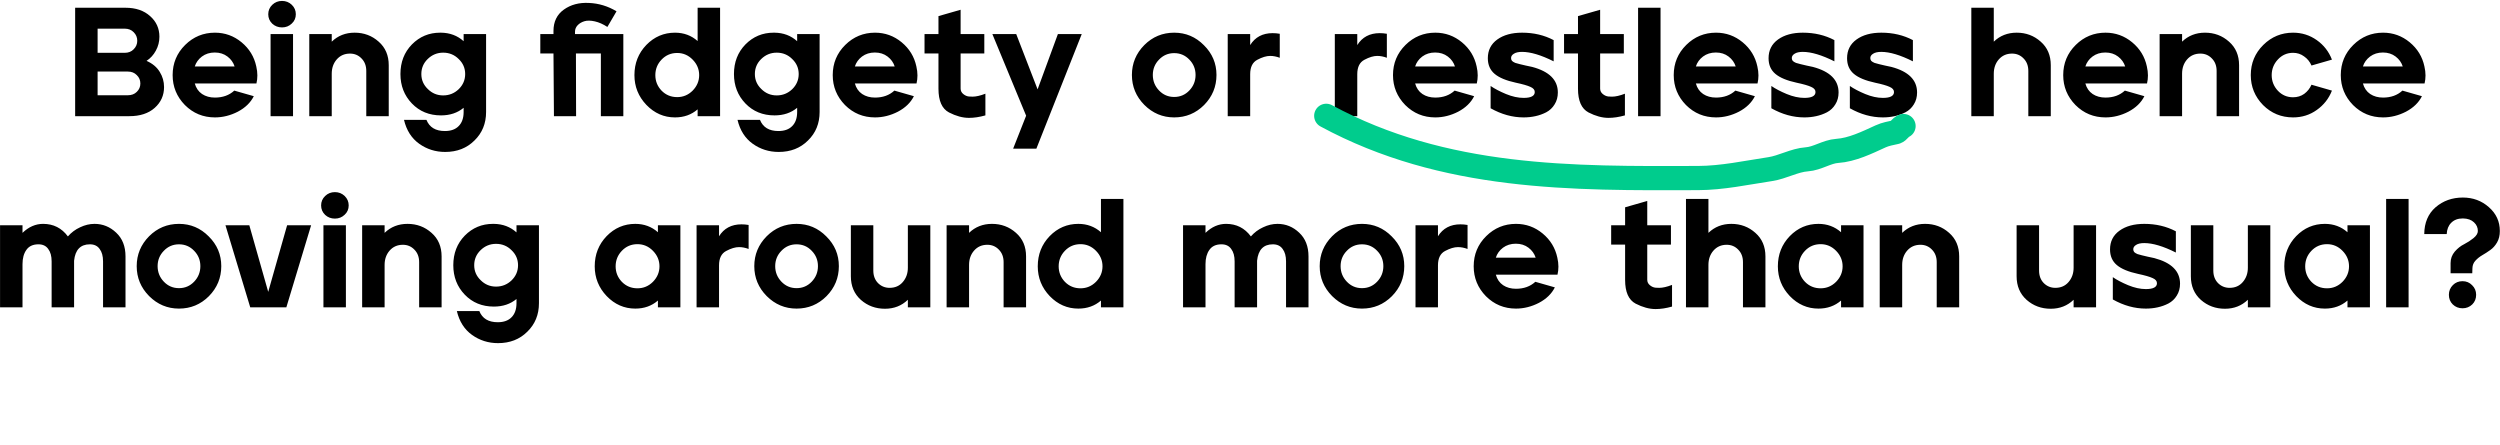 <svg width="1033" height="184" viewBox="0 0 1033 184" fill="none" xmlns="http://www.w3.org/2000/svg">
<path d="M51.851 3.2C56.075 3.2 59.467 4.352 62.027 6.656C64.587 8.917 65.867 11.755 65.867 15.168C65.867 17.216 65.377 19.136 64.395 20.928C63.457 22.677 62.177 24.085 60.555 25.152C62.987 26.219 64.801 27.733 65.995 29.696C67.19 31.616 67.787 33.707 67.787 35.968C67.787 39.424 66.486 42.304 63.883 44.608C61.323 46.869 57.846 48 53.451 48H31.051V3.2H51.851ZM40.331 29.568V39.36H52.811C54.347 39.36 55.585 38.891 56.523 37.952C57.505 37.013 57.995 35.861 57.995 34.496C57.995 33.131 57.505 31.979 56.523 31.04C55.585 30.059 54.347 29.568 52.811 29.568H40.331ZM40.331 11.84V21.824H51.531C53.067 21.824 54.305 21.333 55.243 20.352C56.225 19.371 56.715 18.197 56.715 16.832C56.715 15.467 56.225 14.293 55.243 13.312C54.305 12.331 53.067 11.84 51.531 11.84H40.331ZM76.518 18.56C79.931 15.189 84.027 13.504 88.806 13.504C92.944 13.504 96.614 14.827 99.814 17.472C103.014 20.117 105.04 23.445 105.894 27.456C106.192 28.736 106.342 29.973 106.342 31.168C106.342 32.32 106.214 33.429 105.958 34.496H80.486C80.998 36.373 82 37.824 83.494 38.848C84.987 39.829 86.758 40.32 88.806 40.32C92.048 40.32 94.715 39.36 96.806 37.44L104.87 39.744C103.547 42.389 101.35 44.523 98.278 46.144C95.206 47.723 92.048 48.512 88.806 48.512C83.942 48.512 79.803 46.805 76.39 43.392C73.019 39.936 71.334 35.819 71.334 31.04C71.334 26.133 73.062 21.973 76.518 18.56ZM80.486 27.456H96.934C96.422 25.835 95.44 24.469 93.99 23.36C92.539 22.251 90.79 21.696 88.742 21.696C86.694 21.696 84.923 22.251 83.43 23.36C81.979 24.469 80.998 25.835 80.486 27.456ZM121.081 14.08V48H111.801V14.08H121.081ZM112.505 1.984C113.615 0.917 114.959 0.384 116.537 0.384C118.116 0.384 119.46 0.917 120.569 1.984C121.679 3.051 122.233 4.352 122.233 5.888C122.233 7.424 121.679 8.704 120.569 9.728C119.46 10.795 118.116 11.328 116.537 11.328C114.959 11.328 113.615 10.816 112.505 9.792C111.396 8.725 110.841 7.424 110.841 5.888C110.841 4.352 111.396 3.051 112.505 1.984ZM127.794 14.08H137.074V17.216C139.634 14.741 142.791 13.504 146.546 13.504C150.386 13.504 153.692 14.741 156.466 17.216C159.239 19.648 160.626 22.891 160.626 26.944V48H151.346V29.312C151.346 27.179 150.684 25.451 149.362 24.128C148.082 22.805 146.503 22.144 144.626 22.144C142.364 22.144 140.53 22.955 139.122 24.576C137.756 26.155 137.074 28.117 137.074 30.464V48H127.794V14.08ZM165.459 30.592C165.459 25.685 167.037 21.611 170.195 18.368C173.395 15.125 177.277 13.504 181.843 13.504C181.971 13.504 182.099 13.504 182.227 13.504C185.896 13.547 189.011 14.72 191.571 17.024V14.08H200.851V46.272C200.851 51.008 199.251 54.933 196.051 58.048C192.893 61.205 188.861 62.784 183.955 62.784C179.944 62.784 176.36 61.653 173.203 59.392C170.045 57.131 167.955 53.845 166.931 49.536H176.211C177.448 52.608 179.987 54.144 183.827 54.144C186.301 54.144 188.2 53.461 189.523 52.096C190.888 50.731 191.571 48.789 191.571 46.272V44.544C189.053 46.635 185.939 47.68 182.227 47.68C177.363 47.68 173.352 46.037 170.195 42.752C167.037 39.467 165.459 35.413 165.459 30.592ZM174.099 30.592C174.099 33.024 174.995 35.093 176.787 36.8C178.536 38.549 180.648 39.424 183.123 39.424C185.597 39.424 187.731 38.571 189.523 36.864C191.315 35.115 192.211 33.024 192.211 30.592C192.211 28.16 191.315 26.091 189.523 24.384C187.773 22.635 185.64 21.76 183.123 21.76C180.648 21.76 178.515 22.635 176.723 24.384C174.973 26.091 174.099 28.16 174.099 30.592ZM257.56 14.08V48H248.28V22.08H237.976L238.04 48H228.888L228.696 22.08H223.256V14.08H228.696V12.8C228.696 8.96 230.126 6.016 232.984 3.968C235.843 1.92 239.299 1.003 243.352 1.216C247.406 1.387 251.203 2.539 254.744 4.672L250.968 11.136C249.219 9.984 247.491 9.216 245.784 8.832C244.078 8.448 242.648 8.427 241.496 8.768C240.344 9.109 239.406 9.664 238.68 10.432C237.955 11.2 237.592 12.096 237.592 13.12V14.08H257.56ZM267.074 18.56C270.36 15.189 274.306 13.504 278.914 13.504C282.541 13.504 285.656 14.656 288.258 16.96V3.2H297.538V48H288.258V45.184C285.698 47.403 282.584 48.512 278.914 48.512C274.349 48.512 270.402 46.784 267.074 43.328C263.789 39.872 262.146 35.776 262.146 31.04C262.146 26.133 263.789 21.973 267.074 18.56ZM270.786 31.04C270.786 33.515 271.64 35.648 273.346 37.44C275.096 39.232 277.25 40.128 279.81 40.128C282.285 40.128 284.418 39.232 286.21 37.44C288.002 35.605 288.898 33.472 288.898 31.04C288.898 28.608 288.002 26.475 286.21 24.64C284.418 22.805 282.285 21.888 279.81 21.888C277.25 21.888 275.096 22.805 273.346 24.64C271.64 26.432 270.786 28.565 270.786 31.04ZM303.271 30.592C303.271 25.685 304.85 21.611 308.007 18.368C311.207 15.125 315.09 13.504 319.655 13.504C319.783 13.504 319.911 13.504 320.039 13.504C323.709 13.547 326.823 14.72 329.383 17.024V14.08H338.663V46.272C338.663 51.008 337.063 54.933 333.863 58.048C330.706 61.205 326.674 62.784 321.767 62.784C317.757 62.784 314.173 61.653 311.015 59.392C307.858 57.131 305.767 53.845 304.743 49.536H314.023C315.261 52.608 317.799 54.144 321.639 54.144C324.114 54.144 326.013 53.461 327.335 52.096C328.701 50.731 329.383 48.789 329.383 46.272V44.544C326.866 46.635 323.751 47.68 320.039 47.68C315.175 47.68 311.165 46.037 308.007 42.752C304.85 39.467 303.271 35.413 303.271 30.592ZM311.911 30.592C311.911 33.024 312.807 35.093 314.599 36.8C316.349 38.549 318.461 39.424 320.935 39.424C323.41 39.424 325.543 38.571 327.335 36.864C329.127 35.115 330.023 33.024 330.023 30.592C330.023 28.16 329.127 26.091 327.335 24.384C325.586 22.635 323.453 21.76 320.935 21.76C318.461 21.76 316.327 22.635 314.535 24.384C312.786 26.091 311.911 28.16 311.911 30.592ZM349.268 18.56C352.681 15.189 356.777 13.504 361.556 13.504C365.694 13.504 369.364 14.827 372.564 17.472C375.764 20.117 377.79 23.445 378.644 27.456C378.942 28.736 379.092 29.973 379.092 31.168C379.092 32.32 378.964 33.429 378.708 34.496H353.236C353.748 36.373 354.75 37.824 356.244 38.848C357.737 39.829 359.508 40.32 361.556 40.32C364.798 40.32 367.465 39.36 369.556 37.44L377.62 39.744C376.297 42.389 374.1 44.523 371.028 46.144C367.956 47.723 364.798 48.512 361.556 48.512C356.692 48.512 352.553 46.805 349.14 43.392C345.769 39.936 344.084 35.819 344.084 31.04C344.084 26.133 345.812 21.973 349.268 18.56ZM353.236 27.456H369.684C369.172 25.835 368.19 24.469 366.74 23.36C365.289 22.251 363.54 21.696 361.492 21.696C359.444 21.696 357.673 22.251 356.18 23.36C354.729 24.469 353.748 25.835 353.236 27.456ZM382.014 14.08H387.774V6.656L396.926 4.032V14.08H406.718V22.08H396.926V36.608C396.926 37.504 397.288 38.251 398.014 38.848C398.739 39.445 399.507 39.787 400.318 39.872C401.171 39.915 401.683 39.936 401.854 39.936C403.304 39.936 405.075 39.531 407.166 38.72V47.68C404.734 48.363 402.472 48.704 400.382 48.704C397.779 48.704 395.027 47.957 392.126 46.464C389.224 44.928 387.774 41.664 387.774 36.672V22.08H382.014V14.08ZM410.046 14.08H419.902L428.734 36.928L437.118 14.08H446.974L428.222 61.44H418.622L423.998 47.808L410.046 14.08ZM472.824 18.624C476.238 15.211 480.355 13.504 485.176 13.504C489.955 13.504 494.051 15.232 497.464 18.688C500.92 22.101 502.648 26.197 502.648 30.976C502.648 35.797 500.942 39.936 497.528 43.392C494.115 46.805 489.998 48.512 485.176 48.512C480.398 48.512 476.28 46.784 472.824 43.328C469.411 39.872 467.704 35.755 467.704 30.976C467.704 26.197 469.411 22.08 472.824 18.624ZM476.344 30.976C476.344 33.451 477.198 35.584 478.904 37.376C480.611 39.168 482.702 40.064 485.176 40.064C487.651 40.064 489.742 39.168 491.448 37.376C493.155 35.584 494.008 33.451 494.008 30.976C494.008 28.501 493.155 26.389 491.448 24.64C489.742 22.848 487.651 21.952 485.176 21.952C482.702 21.952 480.611 22.848 478.904 24.64C477.198 26.389 476.344 28.501 476.344 30.976ZM507.294 14.08H516.574V18.624C518.622 15.339 521.715 13.696 525.854 13.696C526.792 13.696 527.774 13.781 528.798 13.952V23.872C527.432 23.36 526.11 23.104 524.83 23.104C523.294 23.104 521.523 23.637 519.518 24.704C517.555 25.728 516.574 27.712 516.574 30.656V48H507.294V14.08ZM551.544 14.08H560.824V18.624C562.872 15.339 565.965 13.696 570.104 13.696C571.042 13.696 572.024 13.781 573.048 13.952V23.872C571.682 23.36 570.36 23.104 569.08 23.104C567.544 23.104 565.773 23.637 563.768 24.704C561.805 25.728 560.824 27.712 560.824 30.656V48H551.544V14.08ZM580.768 18.56C584.181 15.189 588.277 13.504 593.056 13.504C597.194 13.504 600.864 14.827 604.064 17.472C607.264 20.117 609.29 23.445 610.144 27.456C610.442 28.736 610.592 29.973 610.592 31.168C610.592 32.32 610.464 33.429 610.208 34.496H584.736C585.248 36.373 586.25 37.824 587.744 38.848C589.237 39.829 591.008 40.32 593.056 40.32C596.298 40.32 598.965 39.36 601.056 37.44L609.12 39.744C607.797 42.389 605.6 44.523 602.528 46.144C599.456 47.723 596.298 48.512 593.056 48.512C588.192 48.512 584.053 46.805 580.64 43.392C577.269 39.936 575.584 35.819 575.584 31.04C575.584 26.133 577.312 21.973 580.768 18.56ZM584.736 27.456H601.184C600.672 25.835 599.69 24.469 598.24 23.36C596.789 22.251 595.04 21.696 592.992 21.696C590.944 21.696 589.173 22.251 587.68 23.36C586.229 24.469 585.248 25.835 584.736 27.456ZM618.675 16.32C621.278 14.443 624.691 13.504 628.915 13.504C633.737 13.504 638.089 14.528 641.971 16.576V25.344C636.766 22.741 632.414 21.44 628.915 21.44C627.422 21.44 626.291 21.696 625.523 22.208C624.755 22.677 624.371 23.275 624.371 24C624.371 24.427 624.499 24.811 624.755 25.152C625.054 25.451 625.502 25.728 626.099 25.984C626.739 26.197 627.358 26.368 627.955 26.496C628.553 26.624 629.363 26.816 630.387 27.072C631.454 27.285 632.35 27.477 633.075 27.648C640.158 29.525 643.699 33.045 643.699 38.208C643.699 40.085 643.251 41.728 642.355 43.136C641.502 44.544 640.35 45.632 638.899 46.4C637.491 47.125 635.998 47.659 634.419 48C632.883 48.341 631.262 48.512 629.555 48.512C624.947 48.512 620.403 47.253 615.923 44.736V35.52C617.587 36.672 619.699 37.781 622.259 38.848C624.862 39.915 627.294 40.448 629.555 40.448C632.627 40.448 634.163 39.637 634.163 38.016C634.163 37.12 633.566 36.416 632.371 35.904C631.177 35.349 629.171 34.773 626.355 34.176C622.387 33.323 619.465 32.107 617.587 30.528C615.71 28.949 614.771 26.795 614.771 24.064C614.771 20.779 616.073 18.197 618.675 16.32ZM646.264 14.08H652.024V6.656L661.176 4.032V14.08H670.968V22.08H661.176V36.608C661.176 37.504 661.538 38.251 662.264 38.848C662.989 39.445 663.757 39.787 664.568 39.872C665.421 39.915 665.933 39.936 666.104 39.936C667.554 39.936 669.325 39.531 671.416 38.72V47.68C668.984 48.363 666.722 48.704 664.632 48.704C662.029 48.704 659.277 47.957 656.376 46.464C653.474 44.928 652.024 41.664 652.024 36.672V22.08H646.264V14.08ZM676.856 48V3.2H686.136V48H676.856ZM696.768 18.56C700.181 15.189 704.277 13.504 709.056 13.504C713.194 13.504 716.864 14.827 720.064 17.472C723.264 20.117 725.29 23.445 726.144 27.456C726.442 28.736 726.592 29.973 726.592 31.168C726.592 32.32 726.464 33.429 726.208 34.496H700.736C701.248 36.373 702.25 37.824 703.744 38.848C705.237 39.829 707.008 40.32 709.056 40.32C712.298 40.32 714.965 39.36 717.056 37.44L725.12 39.744C723.797 42.389 721.6 44.523 718.528 46.144C715.456 47.723 712.298 48.512 709.056 48.512C704.192 48.512 700.053 46.805 696.64 43.392C693.269 39.936 691.584 35.819 691.584 31.04C691.584 26.133 693.312 21.973 696.768 18.56ZM700.736 27.456H717.184C716.672 25.835 715.69 24.469 714.24 23.36C712.789 22.251 711.04 21.696 708.992 21.696C706.944 21.696 705.173 22.251 703.68 23.36C702.229 24.469 701.248 25.835 700.736 27.456ZM734.675 16.32C737.278 14.443 740.691 13.504 744.915 13.504C749.737 13.504 754.089 14.528 757.971 16.576V25.344C752.766 22.741 748.414 21.44 744.915 21.44C743.422 21.44 742.291 21.696 741.523 22.208C740.755 22.677 740.371 23.275 740.371 24C740.371 24.427 740.499 24.811 740.755 25.152C741.054 25.451 741.502 25.728 742.099 25.984C742.739 26.197 743.358 26.368 743.955 26.496C744.553 26.624 745.363 26.816 746.387 27.072C747.454 27.285 748.35 27.477 749.075 27.648C756.158 29.525 759.699 33.045 759.699 38.208C759.699 40.085 759.251 41.728 758.355 43.136C757.502 44.544 756.35 45.632 754.899 46.4C753.491 47.125 751.998 47.659 750.419 48C748.883 48.341 747.262 48.512 745.555 48.512C740.947 48.512 736.403 47.253 731.923 44.736V35.52C733.587 36.672 735.699 37.781 738.259 38.848C740.862 39.915 743.294 40.448 745.555 40.448C748.627 40.448 750.163 39.637 750.163 38.016C750.163 37.12 749.566 36.416 748.371 35.904C747.177 35.349 745.171 34.773 742.355 34.176C738.387 33.323 735.465 32.107 733.587 30.528C731.71 28.949 730.771 26.795 730.771 24.064C730.771 20.779 732.073 18.197 734.675 16.32ZM767.113 16.32C769.715 14.443 773.129 13.504 777.353 13.504C782.174 13.504 786.526 14.528 790.409 16.576V25.344C785.203 22.741 780.851 21.44 777.353 21.44C775.859 21.44 774.729 21.696 773.961 22.208C773.193 22.677 772.809 23.275 772.809 24C772.809 24.427 772.937 24.811 773.193 25.152C773.491 25.451 773.939 25.728 774.537 25.984C775.177 26.197 775.795 26.368 776.393 26.496C776.99 26.624 777.801 26.816 778.825 27.072C779.891 27.285 780.787 27.477 781.513 27.648C788.595 29.525 792.137 33.045 792.137 38.208C792.137 40.085 791.689 41.728 790.793 43.136C789.939 44.544 788.787 45.632 787.337 46.4C785.929 47.125 784.435 47.659 782.857 48C781.321 48.341 779.699 48.512 777.993 48.512C773.385 48.512 768.841 47.253 764.361 44.736V35.52C766.025 36.672 768.137 37.781 770.697 38.848C773.299 39.915 775.731 40.448 777.993 40.448C781.065 40.448 782.601 39.637 782.601 38.016C782.601 37.12 782.003 36.416 780.809 35.904C779.614 35.349 777.609 34.773 774.793 34.176C770.825 33.323 767.902 32.107 766.025 30.528C764.147 28.949 763.209 26.795 763.209 24.064C763.209 20.779 764.51 18.197 767.113 16.32ZM814.551 3.2H823.831V17.216C826.391 14.741 829.549 13.504 833.303 13.504C837.143 13.504 840.45 14.741 843.223 17.216C845.997 19.648 847.383 22.891 847.383 26.944V48H838.103V29.312C838.103 27.179 837.442 25.451 836.119 24.128C834.839 22.805 833.261 22.144 831.383 22.144C829.122 22.144 827.287 22.955 825.879 24.576C824.514 26.155 823.831 28.117 823.831 30.464V48H814.551V3.2ZM857.705 18.56C861.119 15.189 865.215 13.504 869.993 13.504C874.132 13.504 877.801 14.827 881.001 17.472C884.201 20.117 886.228 23.445 887.081 27.456C887.38 28.736 887.529 29.973 887.529 31.168C887.529 32.32 887.401 33.429 887.145 34.496H861.673C862.185 36.373 863.188 37.824 864.681 38.848C866.175 39.829 867.945 40.32 869.993 40.32C873.236 40.32 875.903 39.36 877.993 37.44L886.057 39.744C884.735 42.389 882.537 44.523 879.465 46.144C876.393 47.723 873.236 48.512 869.993 48.512C865.129 48.512 860.991 46.805 857.577 43.392C854.207 39.936 852.521 35.819 852.521 31.04C852.521 26.133 854.249 21.973 857.705 18.56ZM861.673 27.456H878.121C877.609 25.835 876.628 24.469 875.177 23.36C873.727 22.251 871.977 21.696 869.929 21.696C867.881 21.696 866.111 22.251 864.617 23.36C863.167 24.469 862.185 25.835 861.673 27.456ZM892.356 14.08H901.636V17.216C904.196 14.741 907.354 13.504 911.108 13.504C914.948 13.504 918.255 14.741 921.028 17.216C923.802 19.648 925.188 22.891 925.188 26.944V48H915.908V29.312C915.908 27.179 915.247 25.451 913.924 24.128C912.644 22.805 911.066 22.144 909.188 22.144C906.927 22.144 905.092 22.955 903.684 24.576C902.319 26.155 901.636 28.117 901.636 30.464V48H892.356V14.08ZM935.205 18.56C938.619 15.189 942.715 13.504 947.493 13.504C951.12 13.504 954.384 14.528 957.285 16.576C960.187 18.624 962.277 21.312 963.557 24.64L955.109 27.072C954.427 25.493 953.403 24.235 952.037 23.296C950.715 22.315 949.2 21.824 947.493 21.824C945.019 21.824 942.928 22.741 941.221 24.576C939.515 26.411 938.661 28.565 938.661 31.04C938.661 33.515 939.515 35.669 941.221 37.504C942.928 39.296 945.019 40.192 947.493 40.192C949.243 40.192 950.779 39.723 952.101 38.784C953.424 37.803 954.427 36.544 955.109 35.008L963.557 37.44C962.277 40.725 960.187 43.392 957.285 45.44C954.427 47.488 951.163 48.512 947.493 48.512C942.629 48.512 938.491 46.805 935.077 43.392C931.707 39.936 930.021 35.819 930.021 31.04C930.021 26.133 931.749 21.973 935.205 18.56ZM972.393 18.56C975.806 15.189 979.902 13.504 984.681 13.504C988.819 13.504 992.489 14.827 995.689 17.472C998.889 20.117 1000.92 23.445 1001.77 27.456C1002.07 28.736 1002.22 29.973 1002.22 31.168C1002.22 32.32 1002.09 33.429 1001.83 34.496H976.361C976.873 36.373 977.875 37.824 979.369 38.848C980.862 39.829 982.633 40.32 984.681 40.32C987.923 40.32 990.59 39.36 992.681 37.44L1000.74 39.744C999.422 42.389 997.225 44.523 994.153 46.144C991.081 47.723 987.923 48.512 984.681 48.512C979.817 48.512 975.678 46.805 972.265 43.392C968.894 39.936 967.209 35.819 967.209 31.04C967.209 26.133 968.937 21.973 972.393 18.56ZM976.361 27.456H992.809C992.297 25.835 991.315 24.469 989.865 23.36C988.414 22.251 986.665 21.696 984.617 21.696C982.569 21.696 980.798 22.251 979.305 23.36C977.854 24.469 976.873 25.835 976.361 27.456ZM9.3 93.08V96.216C11.86 93.741 14.697 92.504 17.812 92.504C22.079 92.504 25.492 94.232 28.052 97.688C29.46 96.067 31.145 94.808 33.108 93.912C35.071 92.973 37.055 92.504 39.06 92.504C42.473 92.504 45.46 93.72 48.02 96.152C50.58 98.541 51.86 101.805 51.86 105.944V127H42.58V107.992C42.58 105.816 42.111 104.109 41.172 102.872C40.276 101.592 38.932 100.952 37.14 100.952C33.257 100.952 31.081 103.213 30.612 107.736V127H21.332V107.992C21.332 105.816 20.863 104.109 19.924 102.872C19.028 101.592 17.684 100.952 15.892 100.952C13.631 100.952 11.967 101.72 10.9 103.256C9.833 104.749 9.3 106.712 9.3 109.144V127H0.02V93.08H9.3ZM61.605 97.624C65.019 94.211 69.136 92.504 73.957 92.504C78.736 92.504 82.832 94.232 86.246 97.688C89.701 101.101 91.43 105.197 91.43 109.976C91.43 114.797 89.723 118.936 86.309 122.392C82.896 125.805 78.779 127.512 73.957 127.512C69.179 127.512 65.061 125.784 61.605 122.328C58.192 118.872 56.486 114.755 56.486 109.976C56.486 105.197 58.192 101.08 61.605 97.624ZM65.126 109.976C65.126 112.451 65.979 114.584 67.686 116.376C69.392 118.168 71.483 119.064 73.957 119.064C76.432 119.064 78.523 118.168 80.23 116.376C81.936 114.584 82.79 112.451 82.79 109.976C82.79 107.501 81.936 105.389 80.23 103.64C78.523 101.848 76.432 100.952 73.957 100.952C71.483 100.952 69.392 101.848 67.686 103.64C65.979 105.389 65.126 107.501 65.126 109.976ZM93.162 93.08H103.019L110.827 120.6L118.635 93.08H128.555L118.315 127H103.403L93.162 93.08ZM142.925 93.08V127H133.645V93.08H142.925ZM134.349 80.984C135.458 79.917 136.802 79.384 138.381 79.384C139.96 79.384 141.304 79.917 142.413 80.984C143.522 82.051 144.077 83.352 144.077 84.888C144.077 86.424 143.522 87.704 142.413 88.728C141.304 89.795 139.96 90.328 138.381 90.328C136.802 90.328 135.458 89.816 134.349 88.792C133.24 87.725 132.685 86.424 132.685 84.888C132.685 83.352 133.24 82.051 134.349 80.984ZM149.638 93.08H158.918V96.216C161.478 93.741 164.635 92.504 168.39 92.504C172.23 92.504 175.536 93.741 178.31 96.216C181.083 98.648 182.47 101.891 182.47 105.944V127H173.19V108.312C173.19 106.179 172.528 104.451 171.206 103.128C169.926 101.805 168.347 101.144 166.47 101.144C164.208 101.144 162.374 101.955 160.966 103.576C159.6 105.155 158.918 107.117 158.918 109.464V127H149.638V93.08ZM187.303 109.592C187.303 104.685 188.881 100.611 192.039 97.368C195.239 94.125 199.121 92.504 203.687 92.504C203.815 92.504 203.943 92.504 204.071 92.504C207.74 92.547 210.855 93.72 213.415 96.024V93.08H222.694V125.272C222.694 130.008 221.095 133.933 217.895 137.048C214.737 140.205 210.705 141.784 205.799 141.784C201.788 141.784 198.204 140.653 195.047 138.392C191.889 136.131 189.799 132.845 188.775 128.536H198.055C199.292 131.608 201.831 133.144 205.671 133.144C208.145 133.144 210.044 132.461 211.367 131.096C212.732 129.731 213.415 127.789 213.415 125.272V123.544C210.897 125.635 207.783 126.68 204.071 126.68C199.207 126.68 195.196 125.037 192.039 121.752C188.881 118.467 187.303 114.413 187.303 109.592ZM195.943 109.592C195.943 112.024 196.839 114.093 198.631 115.8C200.38 117.549 202.492 118.424 204.967 118.424C207.441 118.424 209.575 117.571 211.367 115.864C213.159 114.115 214.055 112.024 214.055 109.592C214.055 107.16 213.159 105.091 211.367 103.384C209.617 101.635 207.484 100.76 204.967 100.76C202.492 100.76 200.359 101.635 198.567 103.384C196.817 105.091 195.943 107.16 195.943 109.592ZM250.668 97.56C253.953 94.189 257.9 92.504 262.508 92.504C266.135 92.504 269.249 93.656 271.852 95.96V93.08H281.132V127H271.852V124.184C269.292 126.403 266.177 127.512 262.508 127.512C257.943 127.512 253.996 125.784 250.668 122.328C247.383 118.872 245.74 114.776 245.74 110.04C245.74 105.133 247.383 100.973 250.668 97.56ZM254.38 110.04C254.38 112.515 255.233 114.648 256.94 116.44C258.689 118.232 260.844 119.128 263.404 119.128C265.879 119.128 268.012 118.232 269.804 116.44C271.596 114.605 272.492 112.472 272.492 110.04C272.492 107.608 271.596 105.475 269.804 103.64C268.012 101.805 265.879 100.888 263.404 100.888C260.844 100.888 258.689 101.805 256.94 103.64C255.233 105.432 254.38 107.565 254.38 110.04ZM287.825 93.08H297.105V97.624C299.153 94.339 302.246 92.696 306.385 92.696C307.324 92.696 308.305 92.781 309.329 92.952V102.872C307.964 102.36 306.641 102.104 305.361 102.104C303.825 102.104 302.054 102.637 300.049 103.704C298.086 104.728 297.105 106.712 297.105 109.656V127H287.825V93.08ZM316.793 97.624C320.206 94.211 324.324 92.504 329.145 92.504C333.924 92.504 338.02 94.232 341.433 97.688C344.889 101.101 346.617 105.197 346.617 109.976C346.617 114.797 344.91 118.936 341.497 122.392C338.084 125.805 333.966 127.512 329.145 127.512C324.366 127.512 320.249 125.784 316.793 122.328C313.38 118.872 311.673 114.755 311.673 109.976C311.673 105.197 313.38 101.08 316.793 97.624ZM320.313 109.976C320.313 112.451 321.166 114.584 322.873 116.376C324.58 118.168 326.67 119.064 329.145 119.064C331.62 119.064 333.71 118.168 335.417 116.376C337.124 114.584 337.977 112.451 337.977 109.976C337.977 107.501 337.124 105.389 335.417 103.64C333.71 101.848 331.62 100.952 329.145 100.952C326.67 100.952 324.58 101.848 322.873 103.64C321.166 105.389 320.313 107.501 320.313 109.976ZM351.575 93.08H360.855V111.768C360.855 113.901 361.495 115.629 362.775 116.952C364.098 118.275 365.698 118.936 367.575 118.936C369.836 118.936 371.65 118.147 373.015 116.568C374.423 114.947 375.127 112.963 375.127 110.616V93.08H384.407V127H375.127V123.864C372.567 126.339 369.41 127.576 365.655 127.576C361.815 127.576 358.508 126.36 355.735 123.928C352.962 121.453 351.575 118.189 351.575 114.136V93.08ZM391.138 93.08H400.418V96.216C402.978 93.741 406.135 92.504 409.89 92.504C413.73 92.504 417.036 93.741 419.81 96.216C422.583 98.648 423.97 101.891 423.97 105.944V127H414.69V108.312C414.69 106.179 414.028 104.451 412.706 103.128C411.426 101.805 409.847 101.144 407.97 101.144C405.708 101.144 403.874 101.955 402.466 103.576C401.1 105.155 400.418 107.117 400.418 109.464V127H391.138V93.08ZM433.731 97.56C437.016 94.189 440.963 92.504 445.571 92.504C449.197 92.504 452.312 93.656 454.915 95.96V82.2H464.194V127H454.915V124.184C452.355 126.403 449.24 127.512 445.571 127.512C441.005 127.512 437.059 125.784 433.731 122.328C430.445 118.872 428.803 114.776 428.803 110.04C428.803 105.133 430.445 100.973 433.731 97.56ZM437.443 110.04C437.443 112.515 438.296 114.648 440.003 116.44C441.752 118.232 443.907 119.128 446.467 119.128C448.941 119.128 451.075 118.232 452.867 116.44C454.659 114.605 455.555 112.472 455.555 110.04C455.555 107.608 454.659 105.475 452.867 103.64C451.075 101.805 448.941 100.888 446.467 100.888C443.907 100.888 441.752 101.805 440.003 103.64C438.296 105.432 437.443 107.565 437.443 110.04ZM498.113 93.08V96.216C500.673 93.741 503.51 92.504 506.625 92.504C510.891 92.504 514.305 94.232 516.865 97.688C518.273 96.067 519.958 94.808 521.921 93.912C523.883 92.973 525.867 92.504 527.873 92.504C531.286 92.504 534.273 93.72 536.833 96.152C539.393 98.541 540.673 101.805 540.673 105.944V127H531.393V107.992C531.393 105.816 530.923 104.109 529.985 102.872C529.089 101.592 527.745 100.952 525.953 100.952C522.07 100.952 519.894 103.213 519.425 107.736V127H510.145V107.992C510.145 105.816 509.675 104.109 508.737 102.872C507.841 101.592 506.497 100.952 504.705 100.952C502.443 100.952 500.779 101.72 499.713 103.256C498.646 104.749 498.113 106.712 498.113 109.144V127H488.833V93.08H498.113ZM550.418 97.624C553.831 94.211 557.949 92.504 562.77 92.504C567.549 92.504 571.645 94.232 575.058 97.688C578.514 101.101 580.242 105.197 580.242 109.976C580.242 114.797 578.535 118.936 575.122 122.392C571.709 125.805 567.591 127.512 562.77 127.512C557.991 127.512 553.874 125.784 550.418 122.328C547.005 118.872 545.298 114.755 545.298 109.976C545.298 105.197 547.005 101.08 550.418 97.624ZM553.938 109.976C553.938 112.451 554.791 114.584 556.498 116.376C558.205 118.168 560.295 119.064 562.77 119.064C565.245 119.064 567.335 118.168 569.042 116.376C570.749 114.584 571.602 112.451 571.602 109.976C571.602 107.501 570.749 105.389 569.042 103.64C567.335 101.848 565.245 100.952 562.77 100.952C560.295 100.952 558.205 101.848 556.498 103.64C554.791 105.389 553.938 107.501 553.938 109.976ZM584.888 93.08H594.168V97.624C596.216 94.339 599.309 92.696 603.448 92.696C604.386 92.696 605.368 92.781 606.392 92.952V102.872C605.026 102.36 603.704 102.104 602.424 102.104C600.888 102.104 599.117 102.637 597.112 103.704C595.149 104.728 594.168 106.712 594.168 109.656V127H584.888V93.08ZM614.112 97.56C617.525 94.189 621.621 92.504 626.4 92.504C630.538 92.504 634.208 93.827 637.408 96.472C640.608 99.117 642.634 102.445 643.488 106.456C643.786 107.736 643.936 108.973 643.936 110.168C643.936 111.32 643.808 112.429 643.552 113.496H618.08C618.592 115.373 619.594 116.824 621.088 117.848C622.581 118.829 624.352 119.32 626.4 119.32C629.642 119.32 632.309 118.36 634.4 116.44L642.464 118.744C641.141 121.389 638.944 123.523 635.872 125.144C632.8 126.723 629.642 127.512 626.4 127.512C621.536 127.512 617.397 125.805 613.984 122.392C610.613 118.936 608.928 114.819 608.928 110.04C608.928 105.133 610.656 100.973 614.112 97.56ZM618.08 106.456H634.528C634.016 104.835 633.034 103.469 631.584 102.36C630.133 101.251 628.384 100.696 626.336 100.696C624.288 100.696 622.517 101.251 621.024 102.36C619.573 103.469 618.592 104.835 618.08 106.456ZM665.733 93.08H671.493V85.656L680.645 83.032V93.08H690.437V101.08H680.645V115.608C680.645 116.504 681.007 117.251 681.733 117.848C682.458 118.445 683.226 118.787 684.037 118.872C684.89 118.915 685.402 118.936 685.573 118.936C687.023 118.936 688.794 118.531 690.885 117.72V126.68C688.453 127.363 686.191 127.704 684.101 127.704C681.498 127.704 678.746 126.957 675.845 125.464C672.943 123.928 671.493 120.664 671.493 115.672V101.08H665.733V93.08ZM696.645 82.2H705.925V96.216C708.485 93.741 711.642 92.504 715.397 92.504C719.237 92.504 722.544 93.741 725.317 96.216C728.09 98.648 729.477 101.891 729.477 105.944V127H720.197V108.312C720.197 106.179 719.536 104.451 718.213 103.128C716.933 101.805 715.354 101.144 713.477 101.144C711.216 101.144 709.381 101.955 707.973 103.576C706.608 105.155 705.925 107.117 705.925 109.464V127H696.645V82.2ZM739.543 97.56C742.828 94.189 746.775 92.504 751.383 92.504C755.01 92.504 758.124 93.656 760.727 95.96V93.08H770.007V127H760.727V124.184C758.167 126.403 755.052 127.512 751.383 127.512C746.818 127.512 742.871 125.784 739.543 122.328C736.258 118.872 734.615 114.776 734.615 110.04C734.615 105.133 736.258 100.973 739.543 97.56ZM743.255 110.04C743.255 112.515 744.108 114.648 745.815 116.44C747.564 118.232 749.719 119.128 752.279 119.128C754.754 119.128 756.887 118.232 758.679 116.44C760.471 114.605 761.367 112.472 761.367 110.04C761.367 107.608 760.471 105.475 758.679 103.64C756.887 101.805 754.754 100.888 752.279 100.888C749.719 100.888 747.564 101.805 745.815 103.64C744.108 105.432 743.255 107.565 743.255 110.04ZM776.7 93.08H785.98V96.216C788.54 93.741 791.697 92.504 795.452 92.504C799.292 92.504 802.599 93.741 805.372 96.216C808.145 98.648 809.532 101.891 809.532 105.944V127H800.252V108.312C800.252 106.179 799.591 104.451 798.268 103.128C796.988 101.805 795.409 101.144 793.532 101.144C791.271 101.144 789.436 101.955 788.028 103.576C786.663 105.155 785.98 107.117 785.98 109.464V127H776.7V93.08ZM833.263 93.08H842.543V111.768C842.543 113.901 843.183 115.629 844.463 116.952C845.785 118.275 847.385 118.936 849.263 118.936C851.524 118.936 853.337 118.147 854.703 116.568C856.111 114.947 856.815 112.963 856.815 110.616V93.08H866.095V127H856.815V123.864C854.255 126.339 851.097 127.576 847.343 127.576C843.503 127.576 840.196 126.36 837.423 123.928C834.649 121.453 833.263 118.189 833.263 114.136V93.08ZM875.769 95.32C878.372 93.443 881.785 92.504 886.009 92.504C890.83 92.504 895.182 93.528 899.065 95.576V104.344C893.86 101.741 889.508 100.44 886.009 100.44C884.516 100.44 883.385 100.696 882.617 101.208C881.849 101.677 881.465 102.275 881.465 103C881.465 103.427 881.593 103.811 881.849 104.152C882.148 104.451 882.596 104.728 883.193 104.984C883.833 105.197 884.452 105.368 885.049 105.496C885.646 105.624 886.457 105.816 887.481 106.072C888.548 106.285 889.444 106.477 890.169 106.648C897.252 108.525 900.793 112.045 900.793 117.208C900.793 119.085 900.345 120.728 899.449 122.136C898.596 123.544 897.444 124.632 895.993 125.4C894.585 126.125 893.092 126.659 891.513 127C889.977 127.341 888.356 127.512 886.649 127.512C882.041 127.512 877.497 126.253 873.017 123.736V114.52C874.681 115.672 876.793 116.781 879.353 117.848C881.956 118.915 884.388 119.448 886.649 119.448C889.721 119.448 891.257 118.637 891.257 117.016C891.257 116.12 890.66 115.416 889.465 114.904C888.27 114.349 886.265 113.773 883.449 113.176C879.481 112.323 876.558 111.107 874.681 109.528C872.804 107.949 871.865 105.795 871.865 103.064C871.865 99.779 873.166 97.197 875.769 95.32ZM905.263 93.08H914.543V111.768C914.543 113.901 915.183 115.629 916.463 116.952C917.785 118.275 919.385 118.936 921.263 118.936C923.524 118.936 925.337 118.147 926.703 116.568C928.111 114.947 928.815 112.963 928.815 110.616V93.08H938.095V127H928.815V123.864C926.255 126.339 923.097 127.576 919.343 127.576C915.503 127.576 912.196 126.36 909.423 123.928C906.649 121.453 905.263 118.189 905.263 114.136V93.08ZM948.793 97.56C952.078 94.189 956.025 92.504 960.633 92.504C964.26 92.504 967.374 93.656 969.977 95.96V93.08H979.257V127H969.977V124.184C967.417 126.403 964.302 127.512 960.633 127.512C956.068 127.512 952.121 125.784 948.793 122.328C945.508 118.872 943.865 114.776 943.865 110.04C943.865 105.133 945.508 100.973 948.793 97.56ZM952.505 110.04C952.505 112.515 953.358 114.648 955.065 116.44C956.814 118.232 958.969 119.128 961.529 119.128C964.004 119.128 966.137 118.232 967.929 116.44C969.721 114.605 970.617 112.472 970.617 110.04C970.617 107.608 969.721 105.475 967.929 103.64C966.137 101.805 964.004 100.888 961.529 100.888C958.969 100.888 956.814 101.805 955.065 103.64C953.358 105.432 952.505 107.565 952.505 110.04ZM985.95 127V82.2H995.23V127H985.95ZM1001.7 96.728C1001.74 92.035 1003.3 88.344 1006.37 85.656C1009.49 82.968 1013.24 81.624 1017.64 81.624C1021.82 81.624 1025.4 82.947 1028.39 85.592C1031.42 88.237 1032.93 91.523 1032.93 95.448C1032.93 97.283 1032.55 98.861 1031.78 100.184C1031.01 101.507 1030.07 102.552 1028.97 103.32C1027.9 104.088 1026.81 104.792 1025.7 105.432C1024.59 106.072 1023.63 106.84 1022.82 107.736C1022.05 108.589 1021.65 109.592 1021.61 110.744L1021.54 112.92H1012.58V108.696C1012.58 106.904 1013.16 105.325 1014.31 103.96C1015.5 102.595 1016.81 101.571 1018.21 100.888C1019.62 100.163 1020.9 99.331 1022.05 98.392C1023.25 97.411 1023.85 96.429 1023.85 95.448C1023.85 94.04 1023.31 92.845 1022.25 91.864C1021.18 90.84 1019.69 90.307 1017.77 90.264C1017.68 90.264 1017.62 90.264 1017.57 90.264C1015.61 90.264 1014.03 90.861 1012.84 92.056C1011.69 93.208 1011.07 94.765 1010.98 96.728H1001.7ZM1013.54 117.784C1014.61 116.717 1015.93 116.184 1017.51 116.184C1019.09 116.184 1020.41 116.739 1021.48 117.848C1022.59 118.915 1023.14 120.237 1023.14 121.816C1023.14 123.395 1022.61 124.717 1021.54 125.784C1020.43 126.851 1019.09 127.384 1017.51 127.384C1015.93 127.384 1014.59 126.851 1013.48 125.784C1012.41 124.717 1011.88 123.395 1011.88 121.816C1011.88 120.237 1012.43 118.893 1013.54 117.784Z" fill="black"/>
<path d="M548 47.857C596.866 74.269 649.721 73.758 701.579 73.572C711.742 73.535 721.36 71.4 731.417 69.887C736.546 69.115 741.467 66.19 746.558 65.832C750.987 65.52 754.818 62.642 759.162 62.35C765.291 61.938 771.407 58.939 777.045 56.355C779.151 55.389 781.201 55.076 783.347 54.59C784.382 54.356 785.324 52.497 786.545 52.084" stroke="#00CC8D" stroke-width="10" stroke-linecap="round"/>
</svg>
